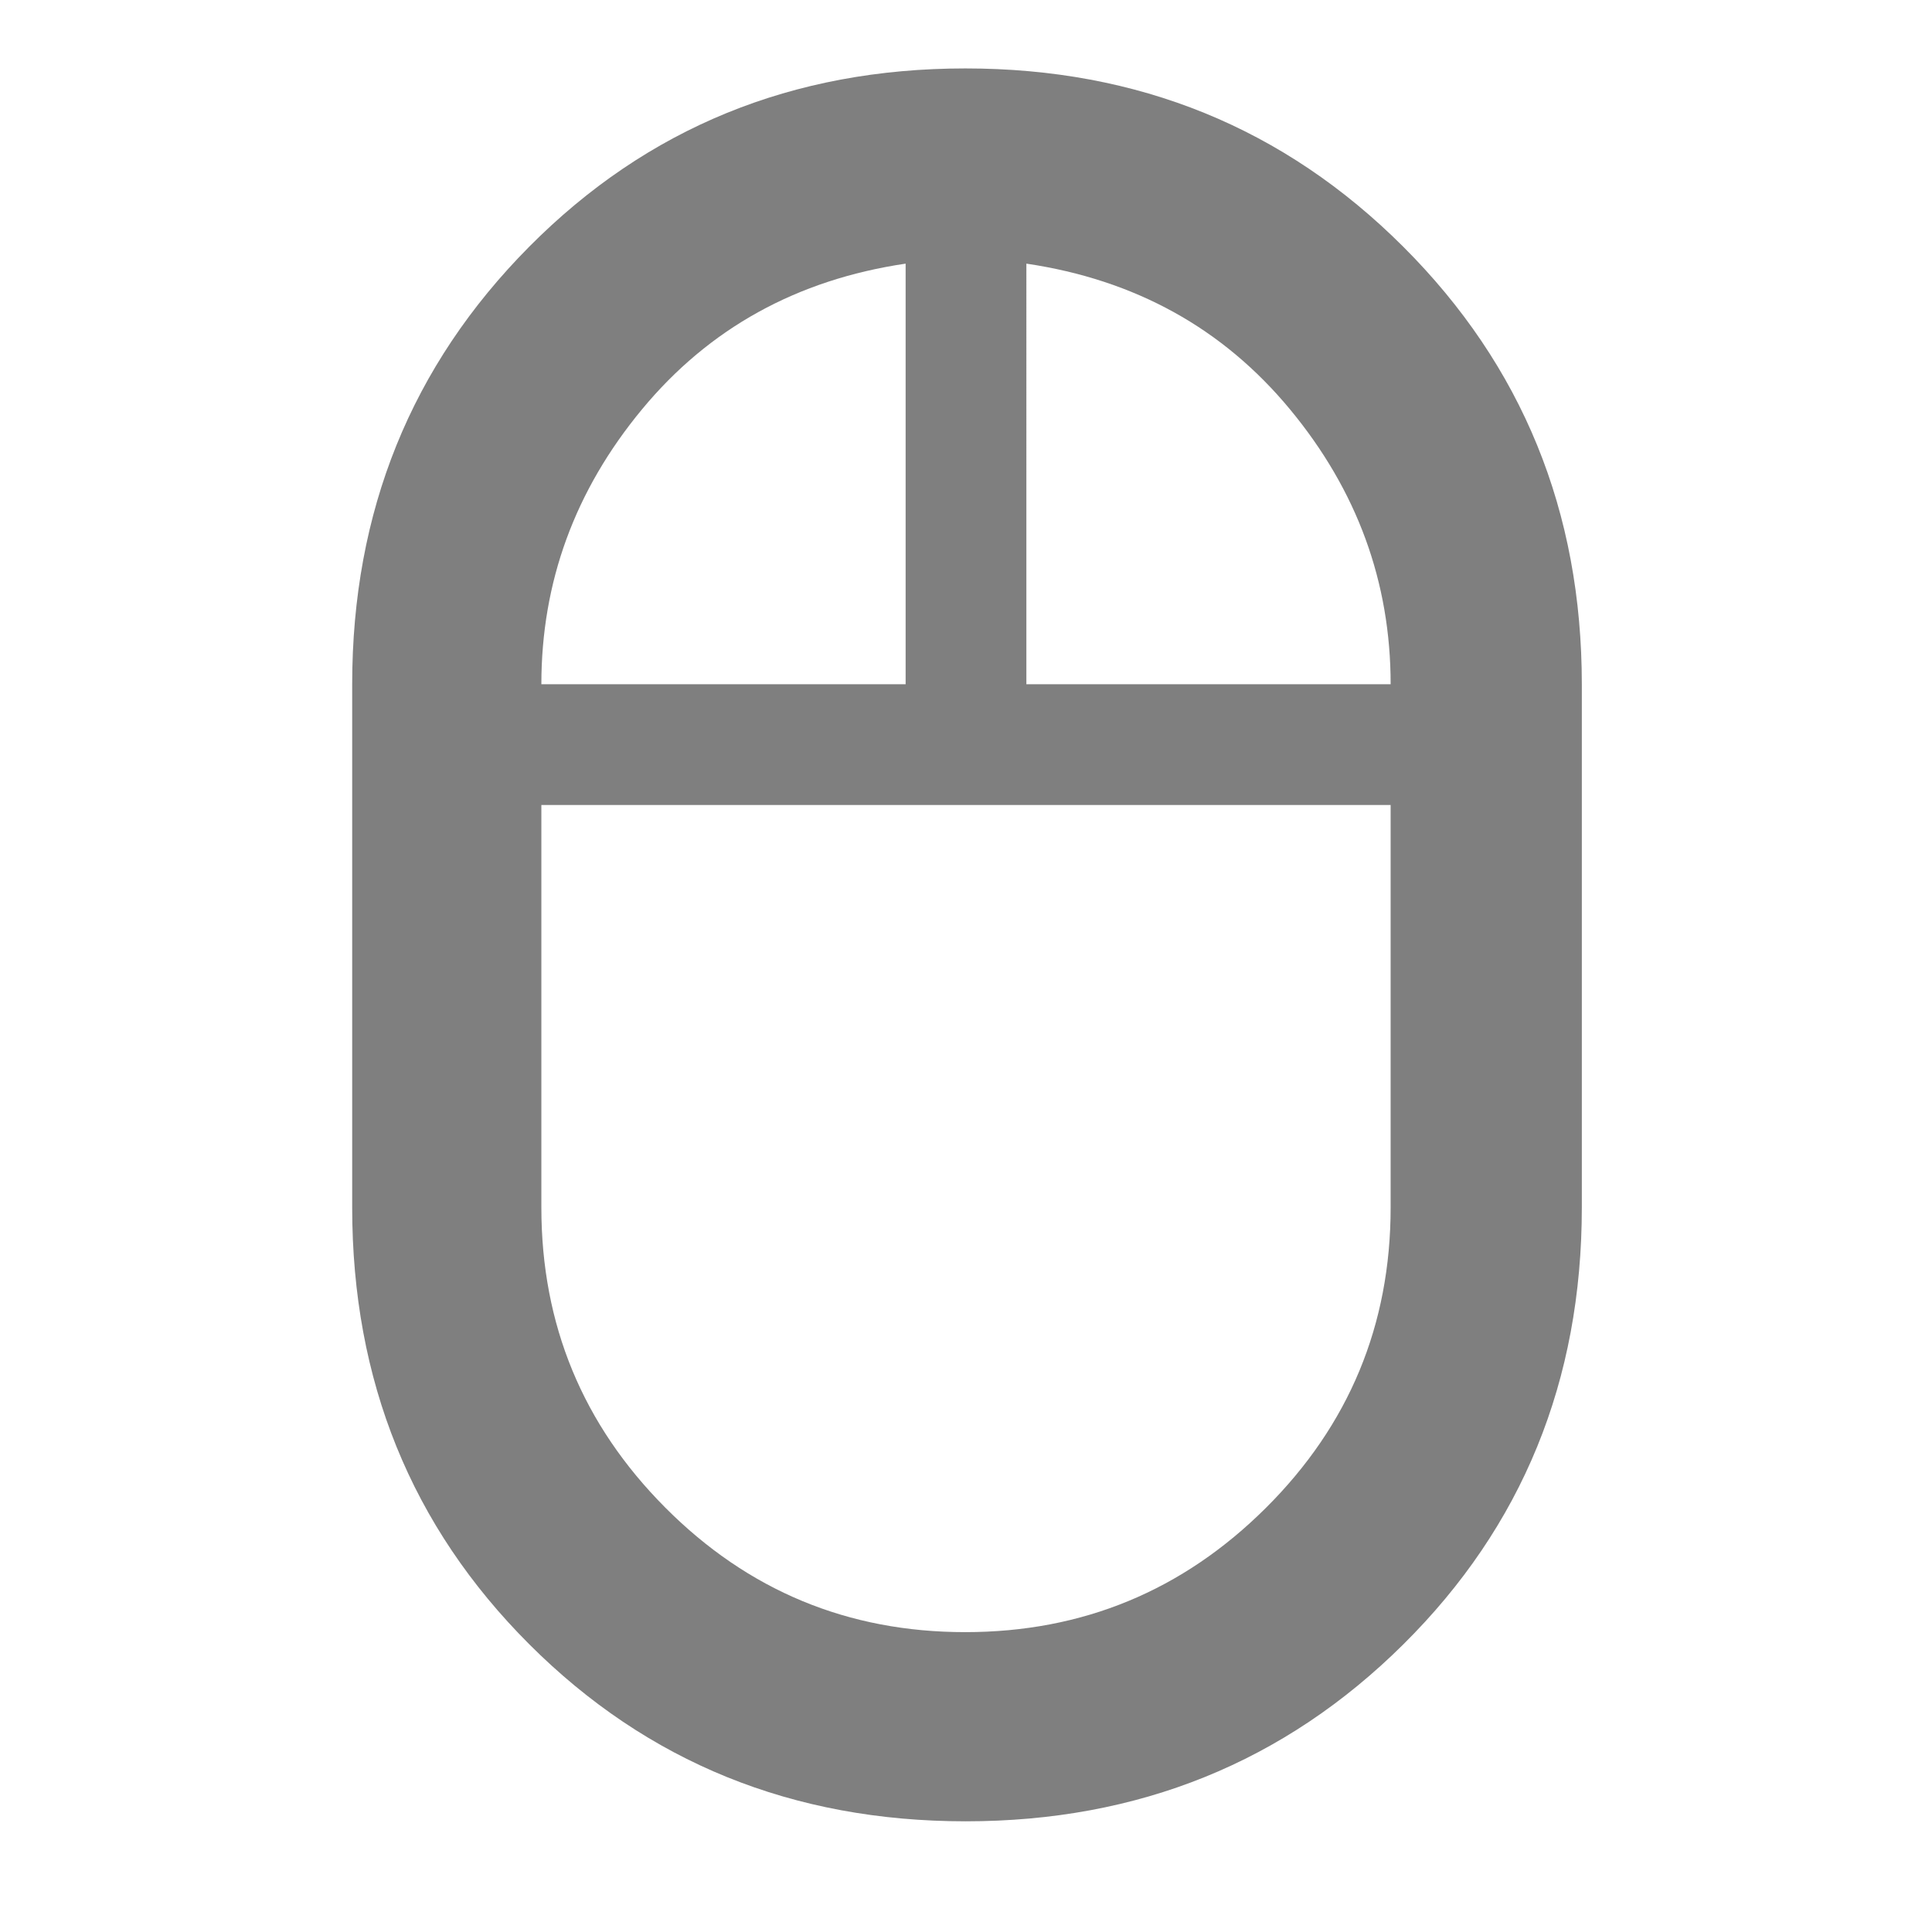 <svg height="48" viewBox="0 -960 960 960" width="48" xmlns="http://www.w3.org/2000/svg"><path fill="rgb(127, 127, 127)" d="m479.84-55q-128.84 0-216.84-87.96-88-87.95-88-217.04v-260q0-128.77 87.94-217.39 87.94-88.61 216.78-88.61t217.56 88.61q88.72 88.62 88.72 217.39v260q0 129.09-88.66 217.04-88.66 87.96-217.5 87.96zm30.16-565h181q0-76.19-50-136.59-50-60.41-131-72.41zm-241 0h181v-209q-81 12-131 72.41-50 60.4-50 136.59zm210.6 471q87.4 0 149.4-61.72t62-149.28v-200h-422v200q0 87.3 61.6 149.15 61.6 61.85 149 61.85z"/></svg>